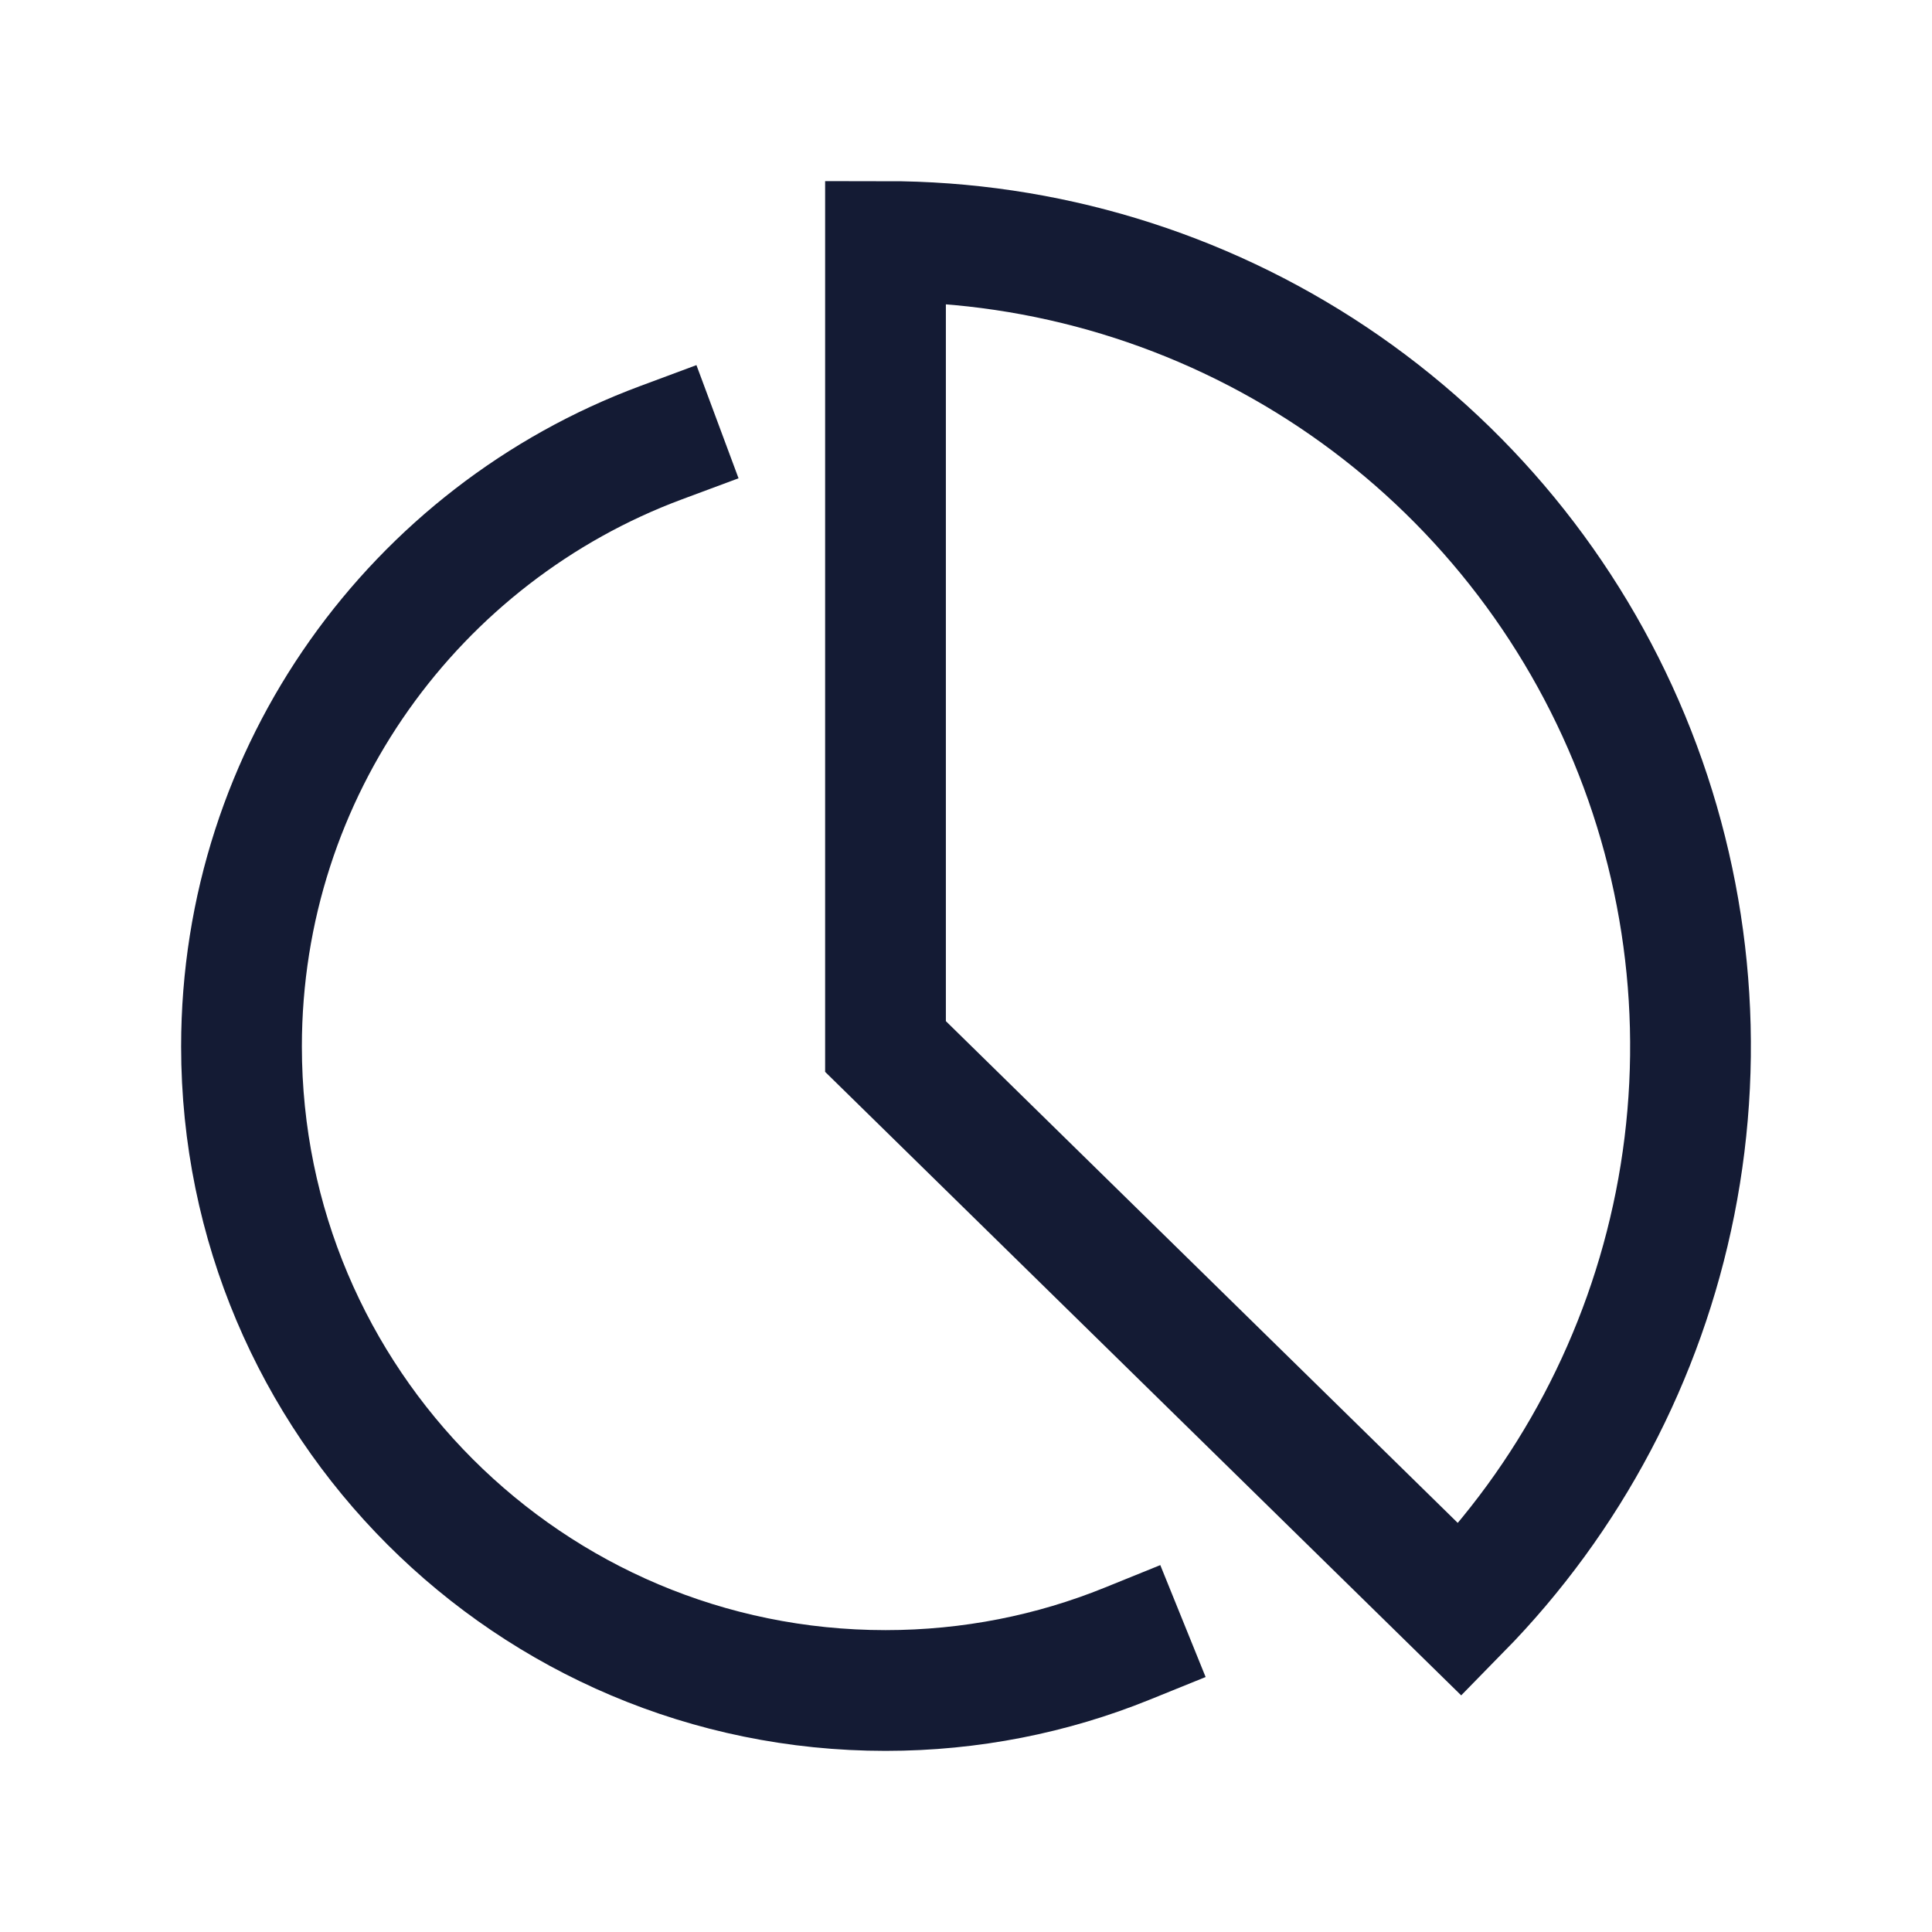 <svg width="24" height="24" viewBox="0 0 24 24" fill="none" xmlns="http://www.w3.org/2000/svg">
<path d="M16.556 4.685C14.911 3.586 12.978 3 11 3V13L18.141 20C19.502 18.612 20.428 16.858 20.808 14.951C21.194 13.011 20.996 11 20.239 9.173C19.482 7.346 18.2 5.784 16.556 4.685Z" stroke="#141B34" stroke-width="1.5" stroke-linecap="square"/>
<path d="M14 20.419C13.074 20.794 12.061 21 11 21C6.582 21 3 17.418 3 13C3 9.563 5.167 6.632 8.21 5.5" stroke="#141B34" stroke-width="1.5" stroke-linecap="square"/>
</svg>
